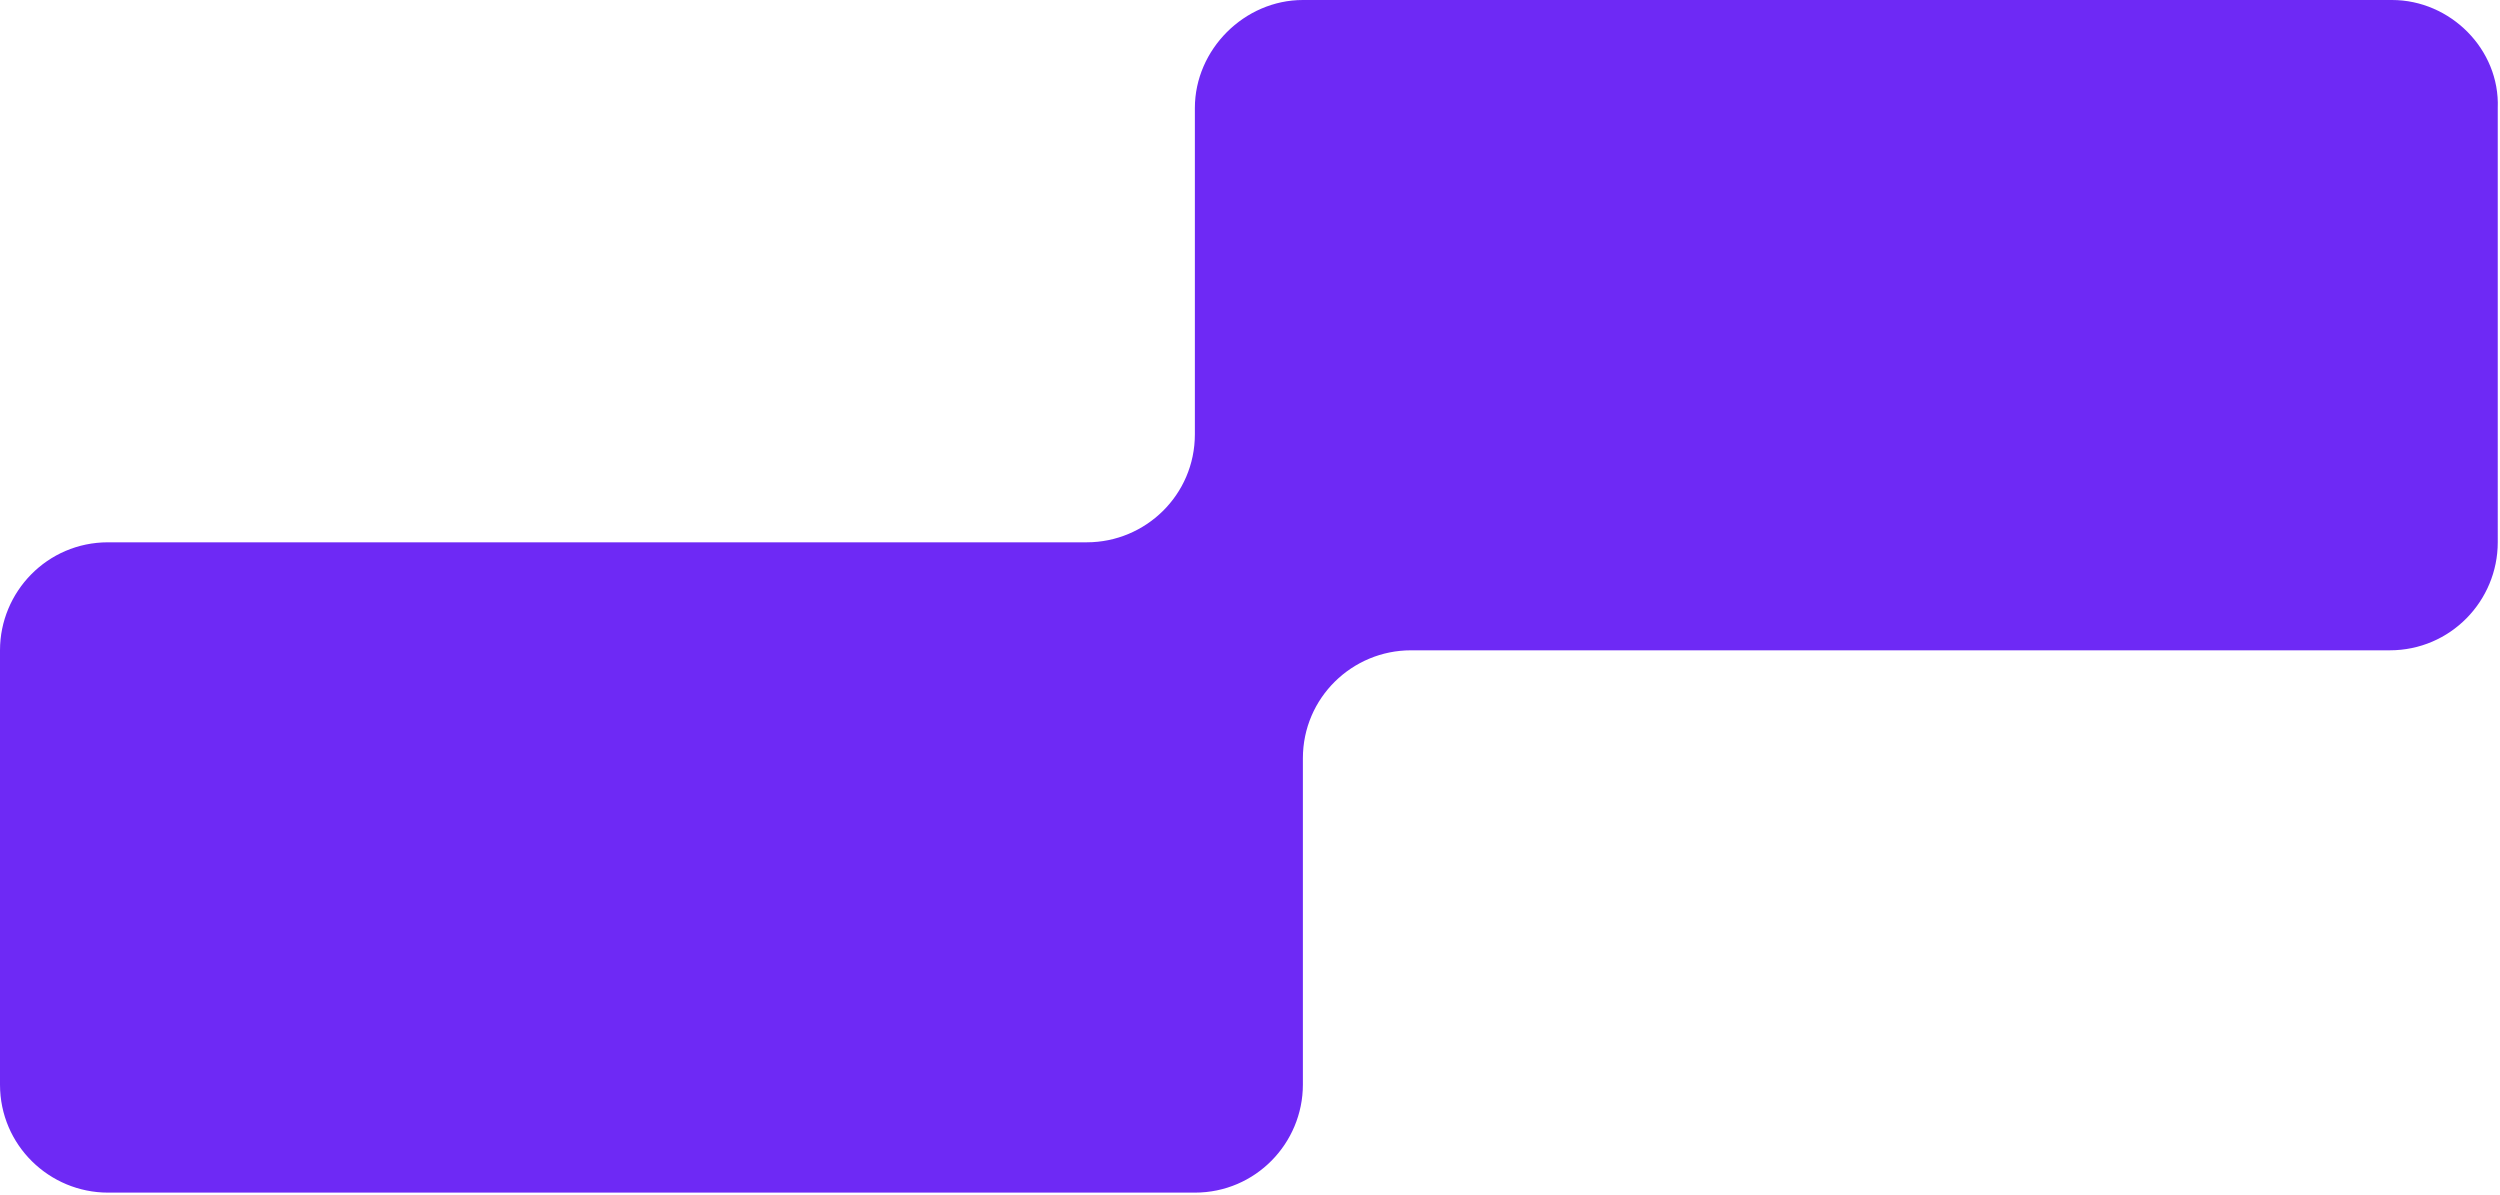 <?xml version="1.0" encoding="UTF-8"?>
<svg id="_图层_2" xmlns="http://www.w3.org/2000/svg" version="1.1" viewBox="0 0 111.1 53.1">
  <!-- Generator: Adobe Illustrator 29.3.1, SVG Export Plug-In . SVG Version: 2.1.0 Build 151)  -->
  <defs>
    <style>
      .st0 {
        fill: #6e29f5;
      }
    </style>
  </defs>
  <g id="_图层_1-2">
    <path class="st0" d="M106.2,0h-48.3C55.3,0,53.1,2.2,53.1,4.8v14.5c0,2.7-2.2,4.8-4.8,4.8H4.8c-2.7,0-4.8,2.2-4.8,4.8v19.3c0,2.7,2.2,4.8,4.8,4.8h48.3c2.7,0,4.8-2.2,4.8-4.8v-14.5c0-2.7,2.2-4.8,4.8-4.8h43.5c2.7,0,4.8-2.2,4.8-4.8V4.8C111.1,2.2,108.9,0,106.3,0h0Z"/>
  </g>
</svg>